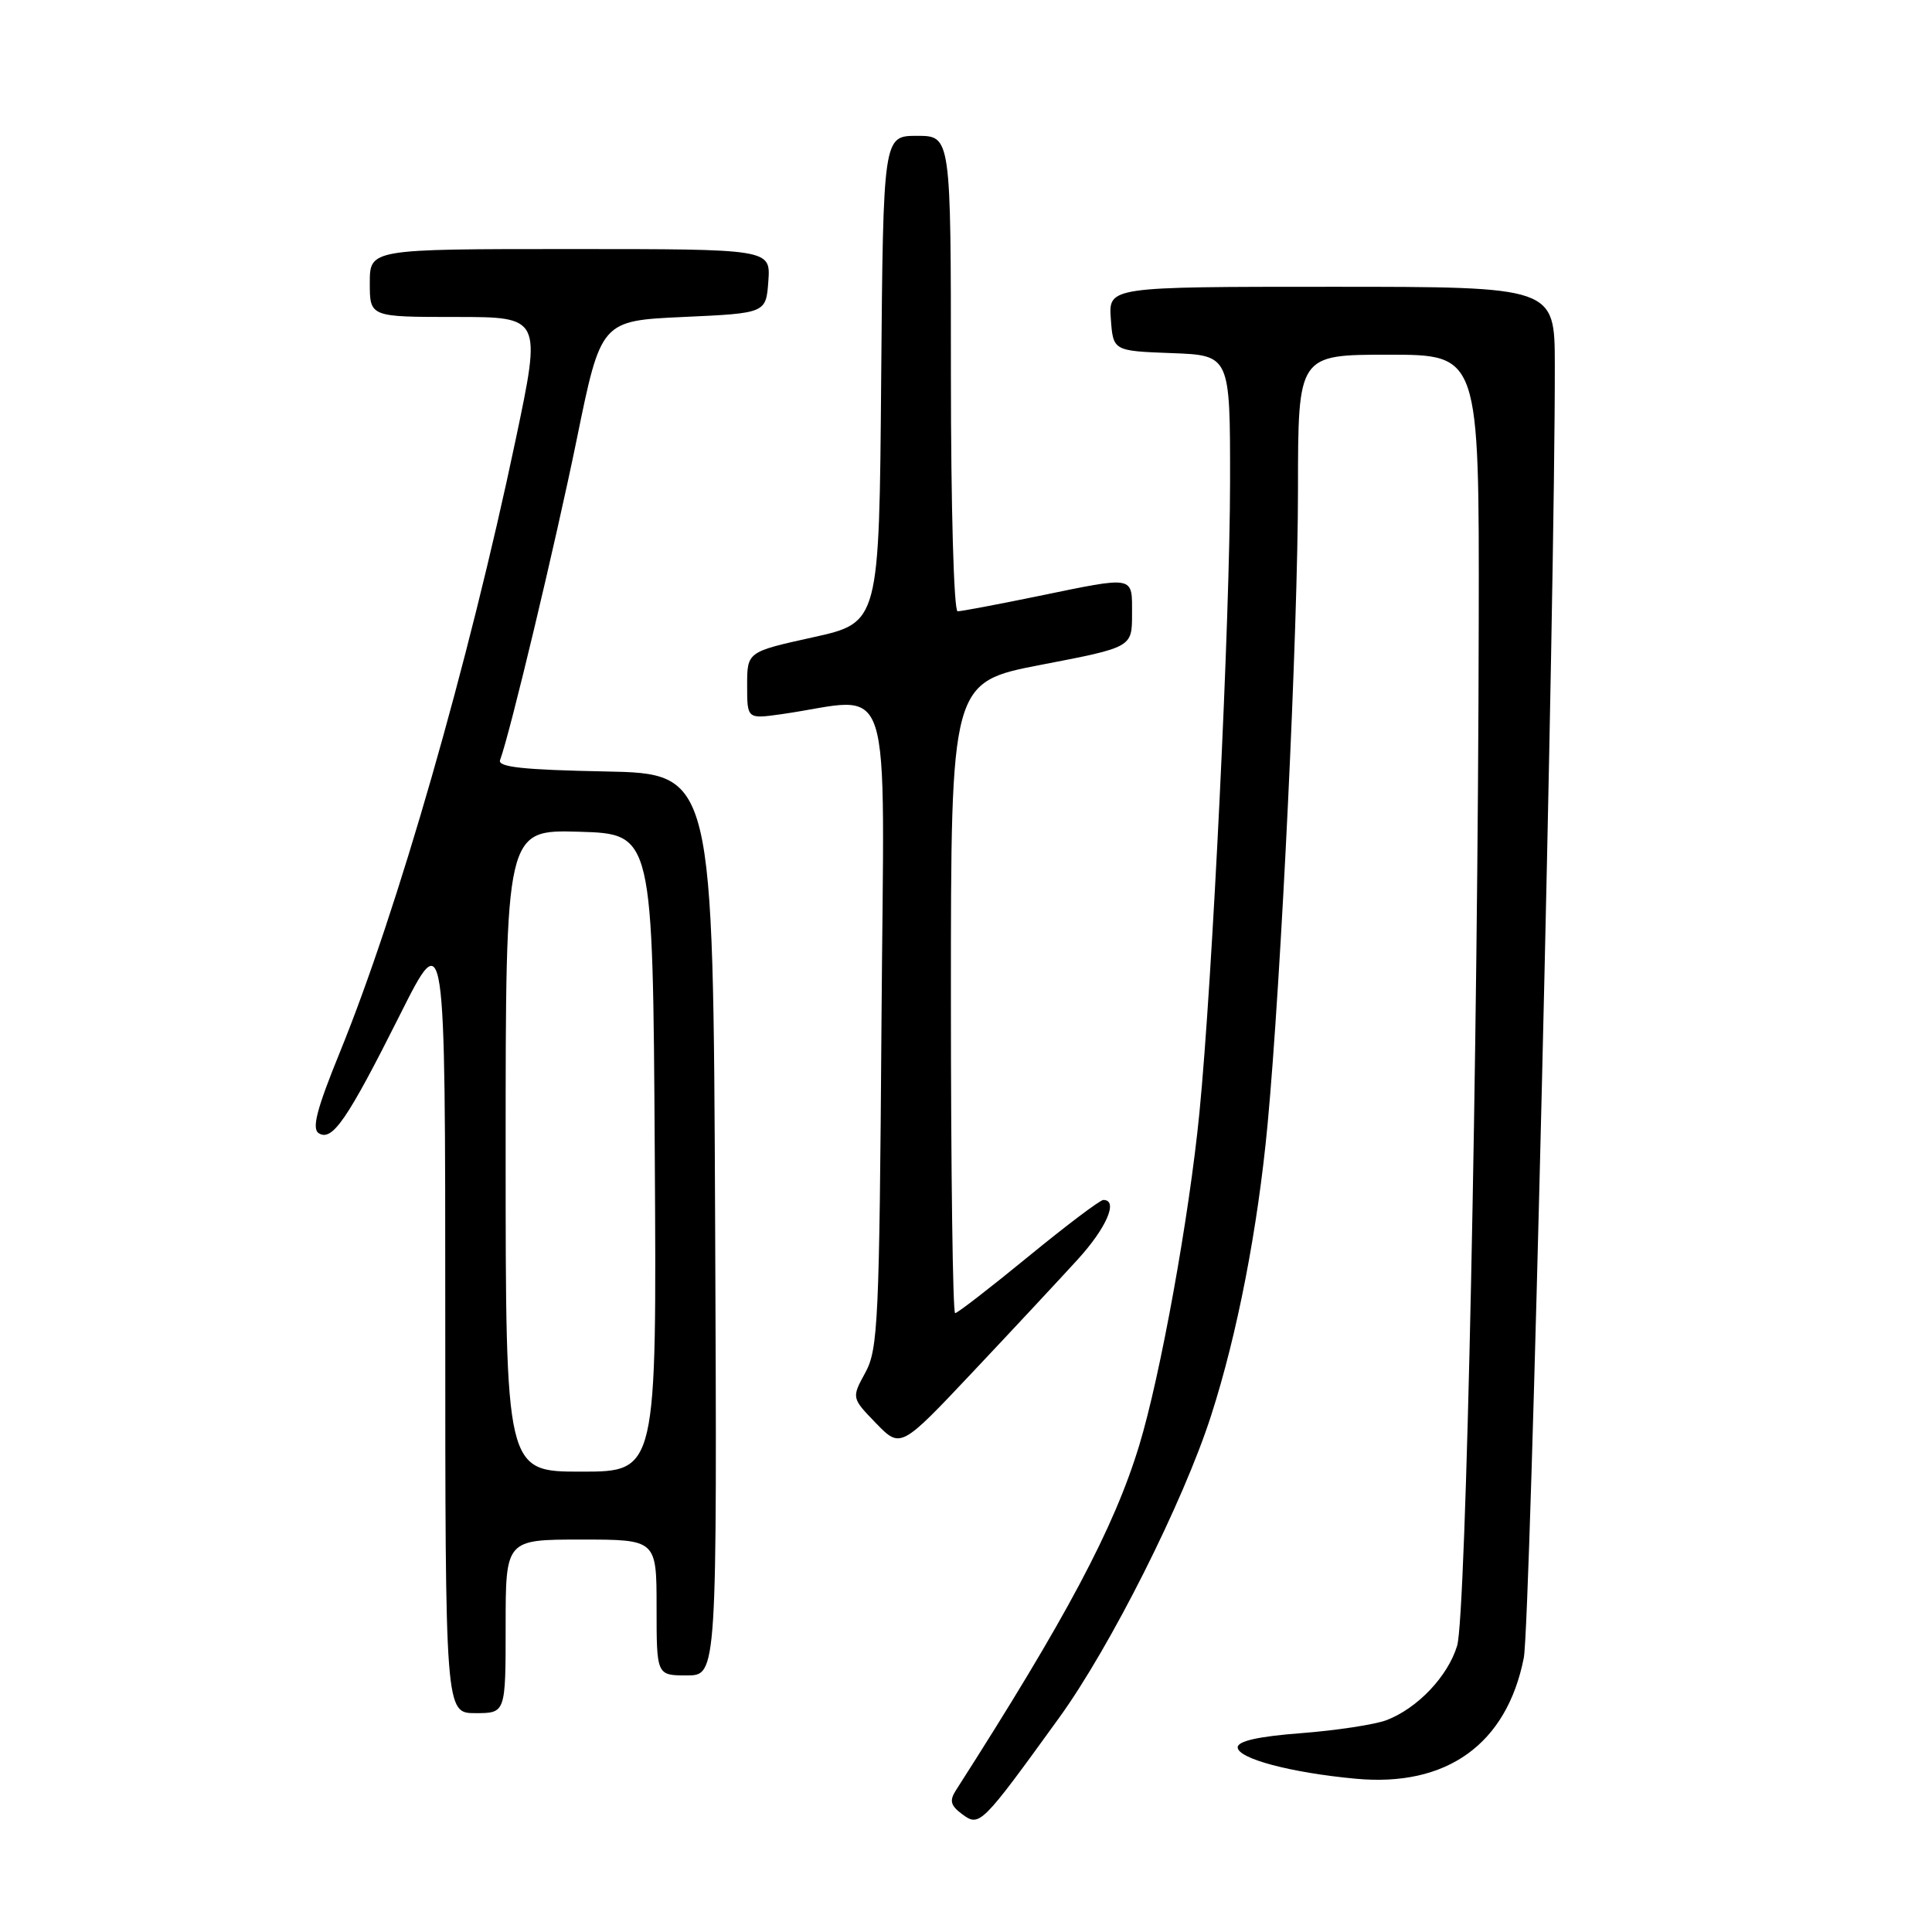 <?xml version="1.0" encoding="UTF-8" standalone="no"?>
<!DOCTYPE svg PUBLIC "-//W3C//DTD SVG 1.1//EN" "http://www.w3.org/Graphics/SVG/1.1/DTD/svg11.dtd" >
<svg xmlns="http://www.w3.org/2000/svg" xmlns:xlink="http://www.w3.org/1999/xlink" version="1.1" viewBox="0 0 256 256">
 <g >
 <path fill="currentColor"
d=" M 140.35 227.60 C 147.15 218.20 156.81 198.99 160.48 187.56 C 163.95 176.80 166.66 162.81 167.96 149.00 C 169.77 129.64 171.99 83.49 171.99 64.75 C 172.00 47.00 172.00 47.00 184.00 47.00 C 196.00 47.00 196.00 47.00 195.94 82.25 C 195.85 139.06 194.27 214.12 193.08 218.06 C 191.86 222.12 187.81 226.38 183.69 227.94 C 182.14 228.52 177.08 229.29 172.44 229.65 C 166.76 230.08 164.00 230.70 164.00 231.53 C 164.00 233.02 171.01 234.89 179.63 235.69 C 191.71 236.82 199.65 231.11 201.91 219.68 C 202.79 215.24 206.08 77.98 206.02 48.25 C 206.00 38.00 206.00 38.00 176.44 38.00 C 146.89 38.00 146.89 38.00 147.19 42.25 C 147.50 46.50 147.50 46.50 155.25 46.79 C 163.00 47.08 163.00 47.08 162.99 63.79 C 162.98 82.01 160.66 129.81 158.93 147.44 C 157.58 161.19 153.76 182.31 150.95 191.53 C 147.60 202.53 141.32 214.33 126.66 237.23 C 125.78 238.60 125.95 239.25 127.52 240.41 C 129.80 242.09 130.06 241.83 140.35 227.60 Z  M 67.00 215.50 C 67.00 204.00 67.00 204.00 77.00 204.00 C 87.00 204.00 87.00 204.00 87.00 213.00 C 87.00 222.00 87.00 222.00 91.01 222.00 C 95.02 222.00 95.02 222.00 94.76 162.25 C 94.50 102.50 94.50 102.50 80.15 102.22 C 69.36 102.01 65.92 101.64 66.26 100.72 C 67.58 97.19 73.61 71.95 76.42 58.22 C 79.63 42.50 79.63 42.50 90.57 42.00 C 101.50 41.50 101.50 41.50 101.81 37.25 C 102.11 33.00 102.11 33.00 75.56 33.00 C 49.00 33.00 49.00 33.00 49.00 37.50 C 49.00 42.00 49.00 42.00 60.37 42.00 C 71.75 42.00 71.75 42.00 68.33 58.25 C 62.09 87.90 52.68 120.67 45.03 139.44 C 41.96 146.98 41.29 149.56 42.24 150.16 C 44.03 151.28 46.02 148.37 52.98 134.50 C 59.00 122.50 59.00 122.50 59.00 174.75 C 59.00 227.00 59.00 227.00 63.00 227.00 C 67.00 227.00 67.00 227.00 67.00 215.50 Z  M 142.80 166.89 C 146.63 162.69 148.22 159.00 146.20 159.00 C 145.76 159.00 141.29 162.38 136.26 166.50 C 131.23 170.62 126.87 174.00 126.56 174.00 C 126.25 174.00 126.00 155.19 126.00 132.20 C 126.00 90.39 126.00 90.39 138.00 88.08 C 150.00 85.77 150.00 85.77 150.00 81.39 C 150.00 76.22 150.53 76.32 137.50 79.00 C 132.15 80.10 127.38 81.00 126.89 81.00 C 126.39 81.00 126.00 67.24 126.00 49.50 C 126.00 18.00 126.00 18.00 121.51 18.00 C 117.03 18.00 117.03 18.00 116.76 50.25 C 116.50 82.50 116.50 82.50 107.75 84.44 C 99.00 86.37 99.00 86.37 99.00 90.82 C 99.00 95.27 99.00 95.27 103.50 94.64 C 118.70 92.49 117.14 87.66 116.80 135.61 C 116.52 174.99 116.35 178.78 114.67 181.86 C 112.83 185.23 112.83 185.23 116.08 188.59 C 119.34 191.94 119.34 191.94 128.97 181.72 C 134.27 176.10 140.49 169.42 142.80 166.89 Z  M 67.00 152.46 C 67.00 109.93 67.00 109.93 76.75 110.21 C 86.50 110.50 86.50 110.50 86.76 152.75 C 87.02 195.00 87.02 195.00 77.01 195.00 C 67.00 195.00 67.00 195.00 67.00 152.46 Z "/>
</g>
</svg>